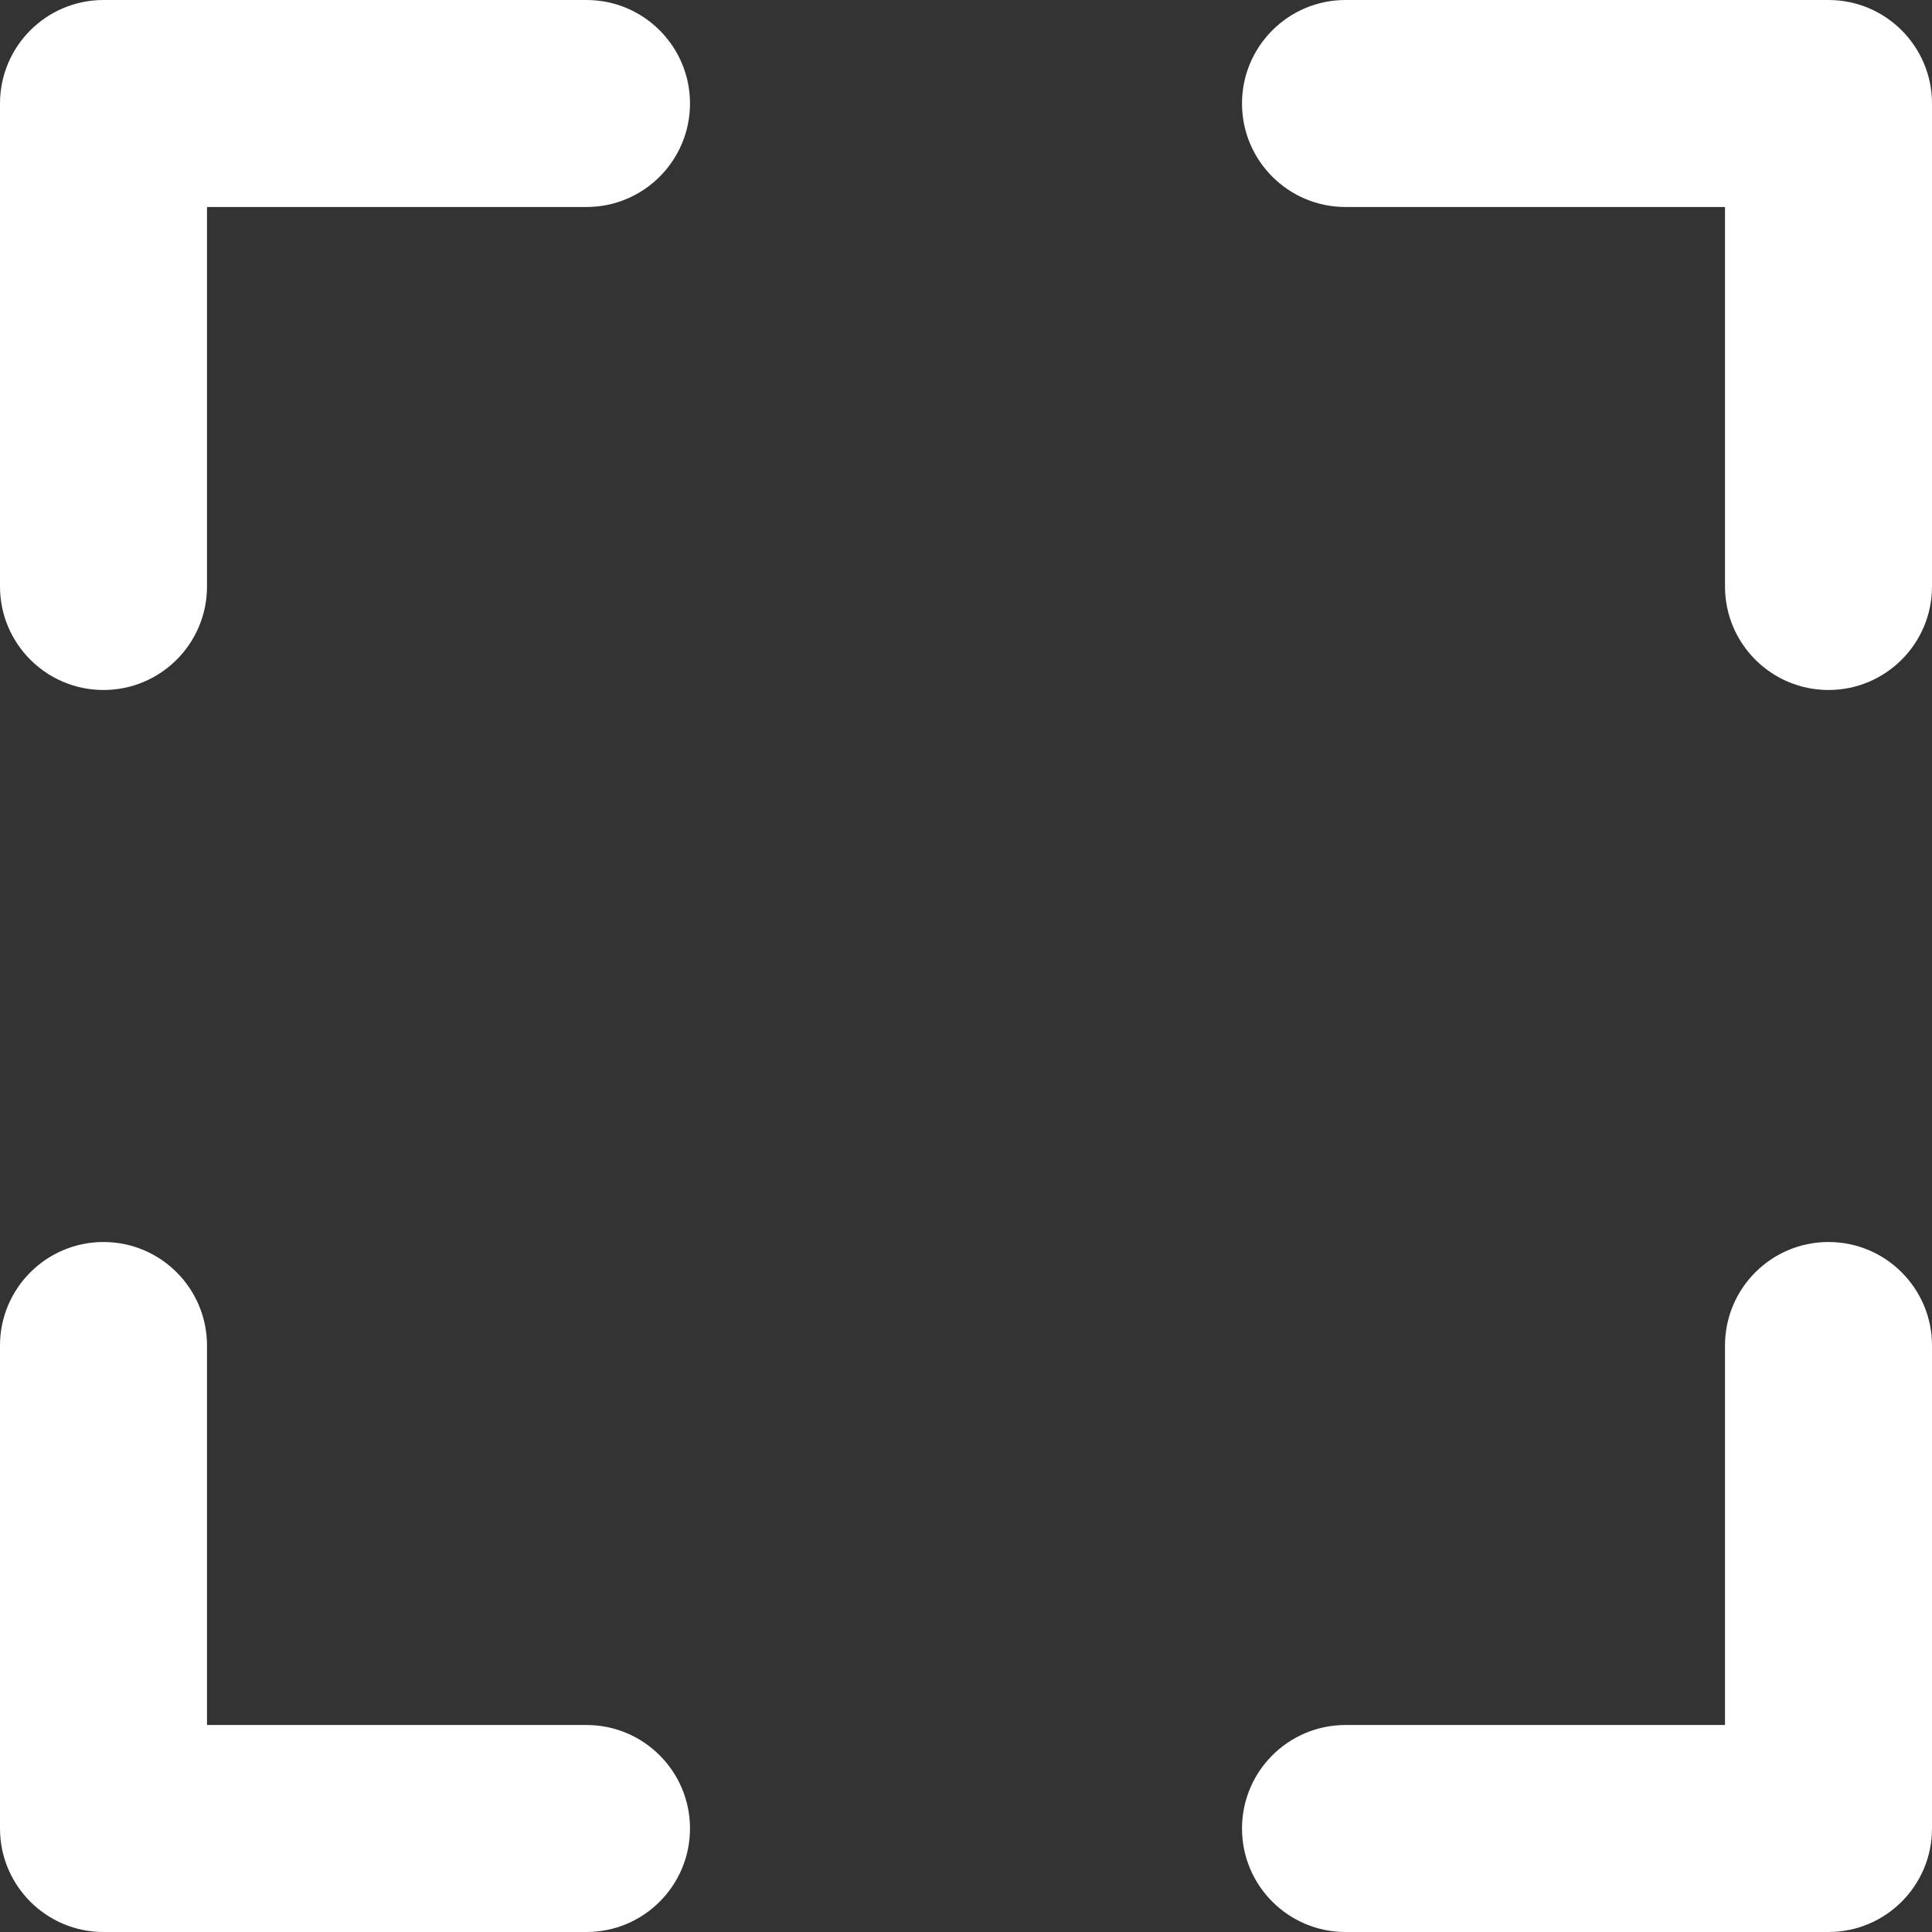 <svg width="28" height="28" viewBox="0 0 28 28" fill="none" xmlns="http://www.w3.org/2000/svg">
<rect x="0" y="0" width="28" height="28" fill="#333333" stroke="none"/>
<path fill-rule="evenodd" clip-rule="evenodd" d="M1.5 0C0.672 0 0 0.672 0 1.5V8.5C0 9.328 0.672 10 1.5 10C2.328 10 3 9.328 3 8.5V3H8.5C9.328 3 10 2.328 10 1.5C10 0.672 9.328 0 8.5 0H1.5Z" fill="white"/>
<path fill-rule="evenodd" clip-rule="evenodd" d="M0 26.5C0 27.328 0.672 28 1.5 28L8.5 28C9.328 28 10 27.328 10 26.5C10 25.672 9.328 25 8.5 25H3L3 19.5C3 18.672 2.328 18 1.5 18C0.672 18 0 18.672 0 19.5L0 26.5Z" fill="white"/>
<path fill-rule="evenodd" clip-rule="evenodd" d="M25 3L19.5 3C18.672 3 18 2.328 18 1.5C18 0.672 18.672 3.05176e-05 19.5 3.05176e-05L26.493 3.05176e-05C26.495 2.03486e-05 26.498 1.52588e-05 26.5 1.52588e-05C27.328 1.52588e-05 28 0.672 28 1.5V1.5V8.5C28 9.328 27.328 10 26.5 10C25.672 10 25 9.328 25 8.5V3Z" fill="white"/>
<path fill-rule="evenodd" clip-rule="evenodd" d="M25 25L25 19.5C25 18.672 25.672 18 26.5 18C27.328 18 28 18.672 28 19.5L28 26.5C28 26.5 28 26.5 28 26.5C28 27.328 27.328 28 26.5 28L19.5 28C18.672 28 18 27.328 18 26.5C18 25.672 18.672 25 19.5 25L25 25Z" fill="white"/>
</svg>

